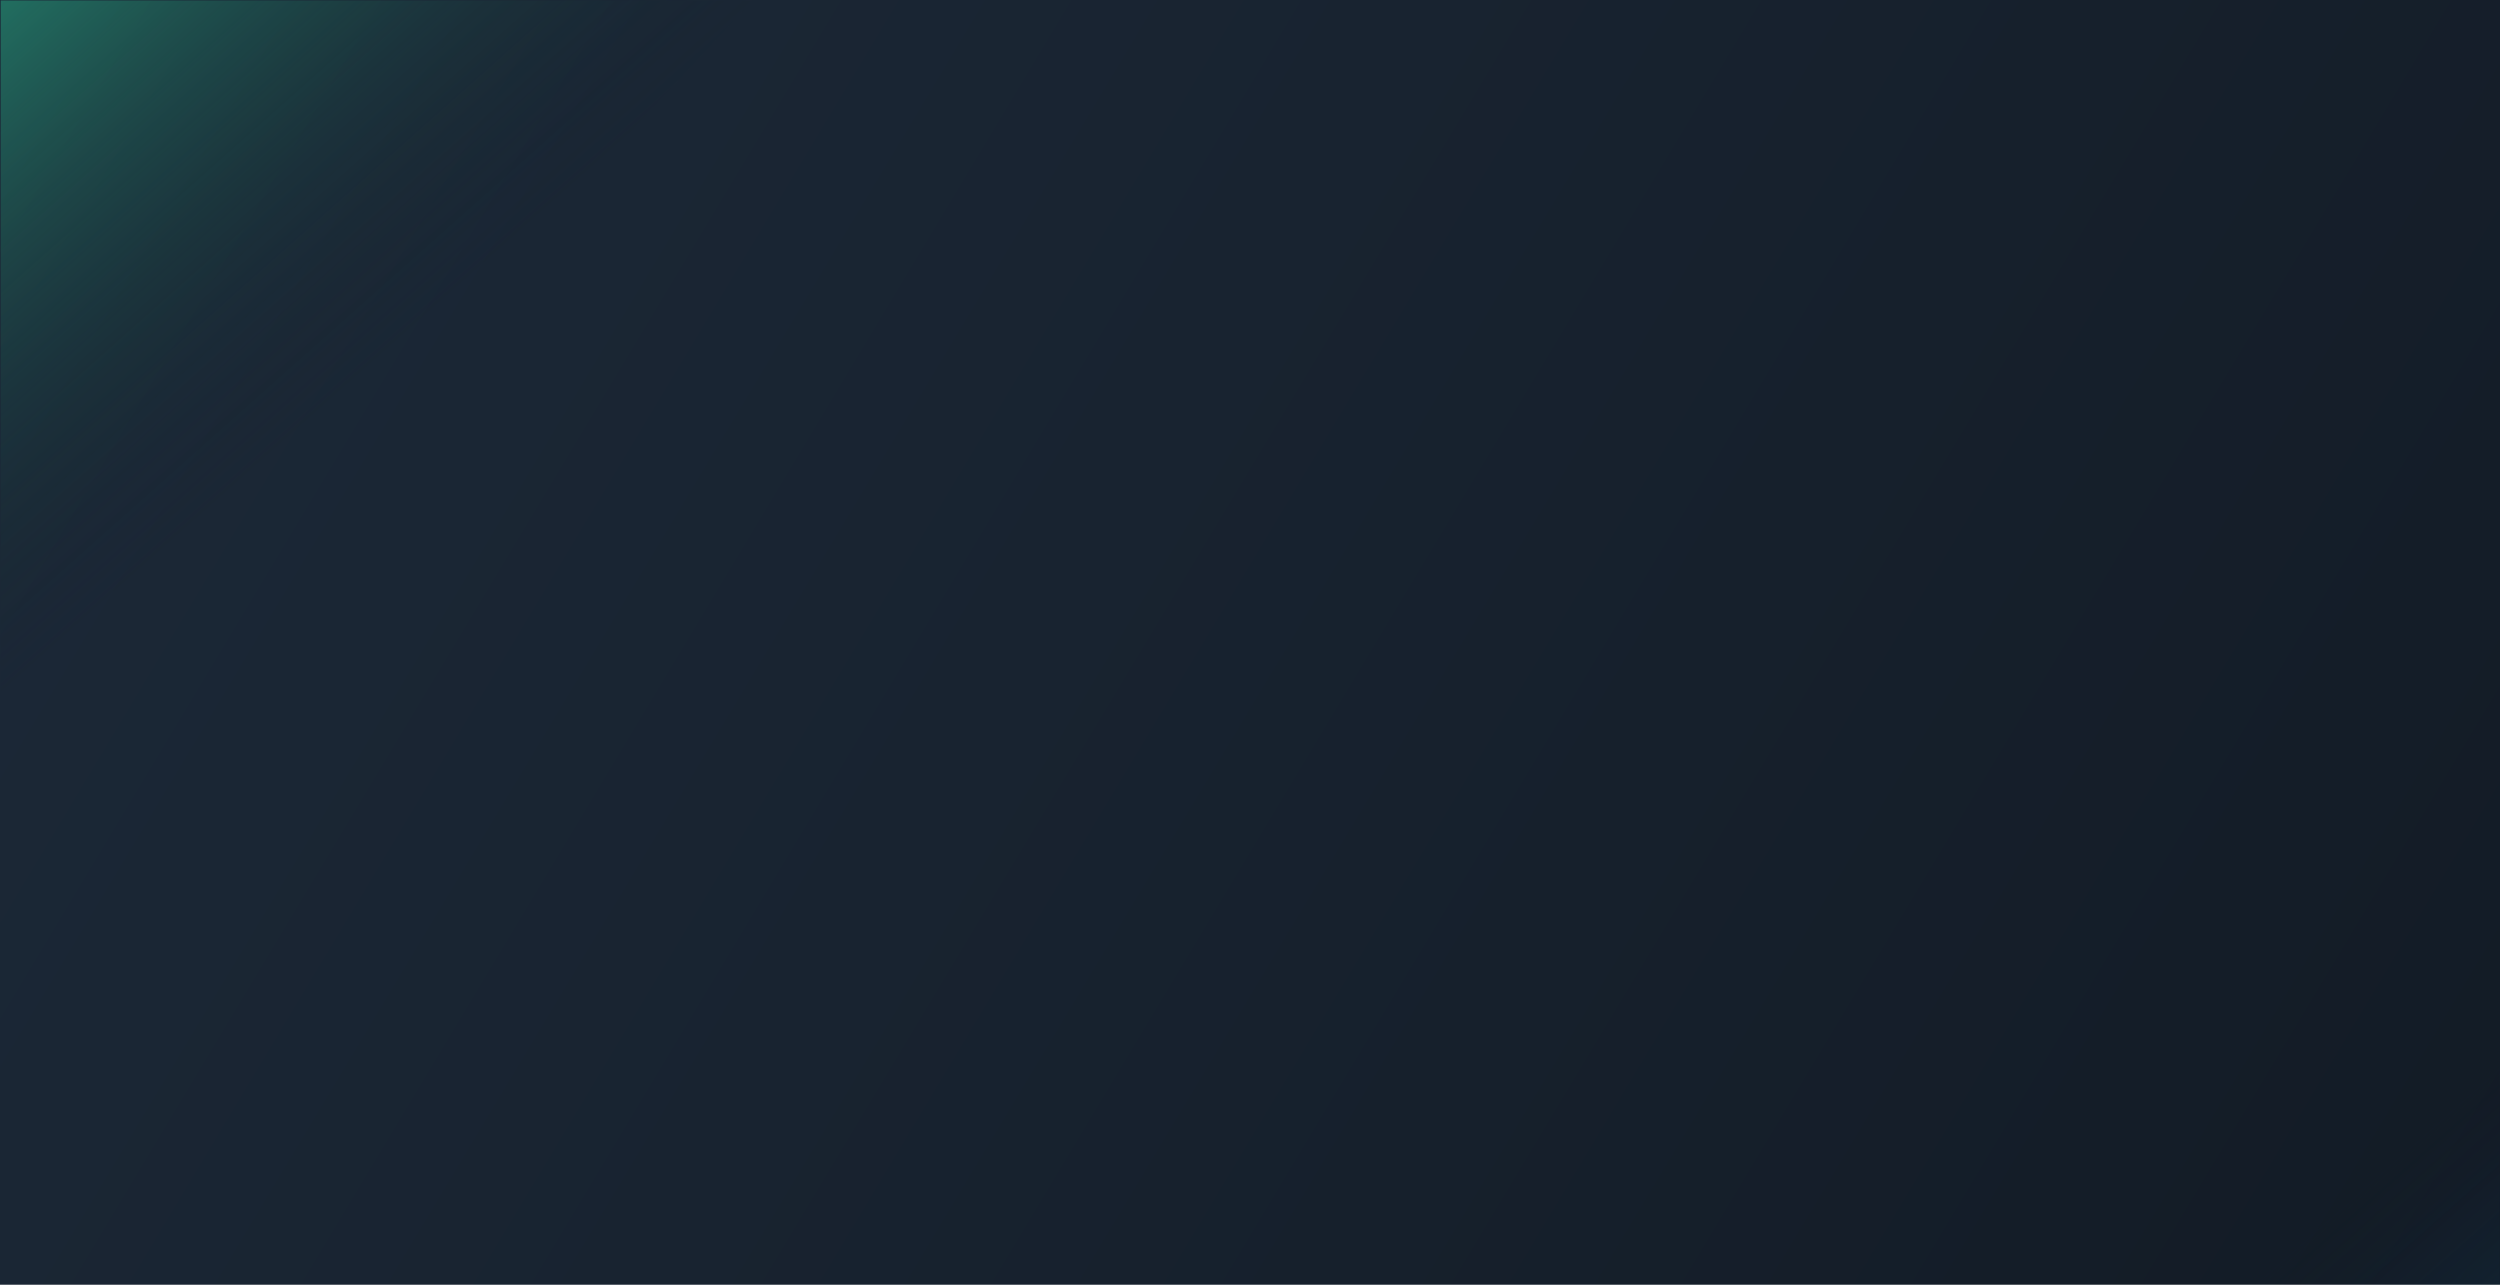 <svg width="1440" height="740" viewBox="0 0 1440 740" fill="none" xmlns="http://www.w3.org/2000/svg">
    <path d="M1440 1010H0L7.03845e-05 0H720H1440V1010Z" fill="url(#paint0_linear_8_133)"/>
    <path d="M1007.73 1009.44H1439.85V545.076L1007.73 1009.44Z" fill="url(#paint1_linear_8_133)"/>
    <path d="M433.539 0.271L0.411 0.271L0.411 467.263L433.539 0.271Z" fill="url(#paint2_linear_8_133)"/>
    <defs>
        <linearGradient id="paint0_linear_8_133" x1="13.606" y1="12.253" x2="1480.7" y2="892.453" gradientUnits="userSpaceOnUse">
            <stop stop-color="#1C2938"/>
            <stop offset="0.996" stop-color="#121A24"/>
        </linearGradient>
        <linearGradient id="paint1_linear_8_133" x1="1233.37" y1="789.709" x2="1577.27" y2="1177.8" gradientUnits="userSpaceOnUse">
            <stop stop-color="#121A24" stop-opacity="0"/>
            <stop offset="0.138" stop-color="#0F344D" stop-opacity="0.138"/>
            <stop offset="0.366" stop-color="#095C8C" stop-opacity="0.366"/>
            <stop offset="0.575" stop-color="#057BBE" stop-opacity="0.575"/>
            <stop offset="0.757" stop-color="#0292E1" stop-opacity="0.757"/>
            <stop offset="0.905" stop-color="#01A0F7" stop-opacity="0.905"/>
            <stop offset="1" stop-color="#00A5FF"/>
        </linearGradient>
        <linearGradient id="paint2_linear_8_133" x1="207.387" y1="221.255" x2="-138.625" y2="-167.872" gradientUnits="userSpaceOnUse">
            <stop stop-color="#121A24" stop-opacity="0"/>
            <stop offset="0.043" stop-color="#14252C" stop-opacity="0.043"/>
            <stop offset="0.297" stop-color="#1D6455" stop-opacity="0.297"/>
            <stop offset="0.528" stop-color="#249676" stop-opacity="0.528"/>
            <stop offset="0.73" stop-color="#29B98E" stop-opacity="0.73"/>
            <stop offset="0.894" stop-color="#2CCF9D" stop-opacity="0.894"/>
            <stop offset="1" stop-color="#2DD7A2"/>
        </linearGradient>
    </defs>
</svg>
